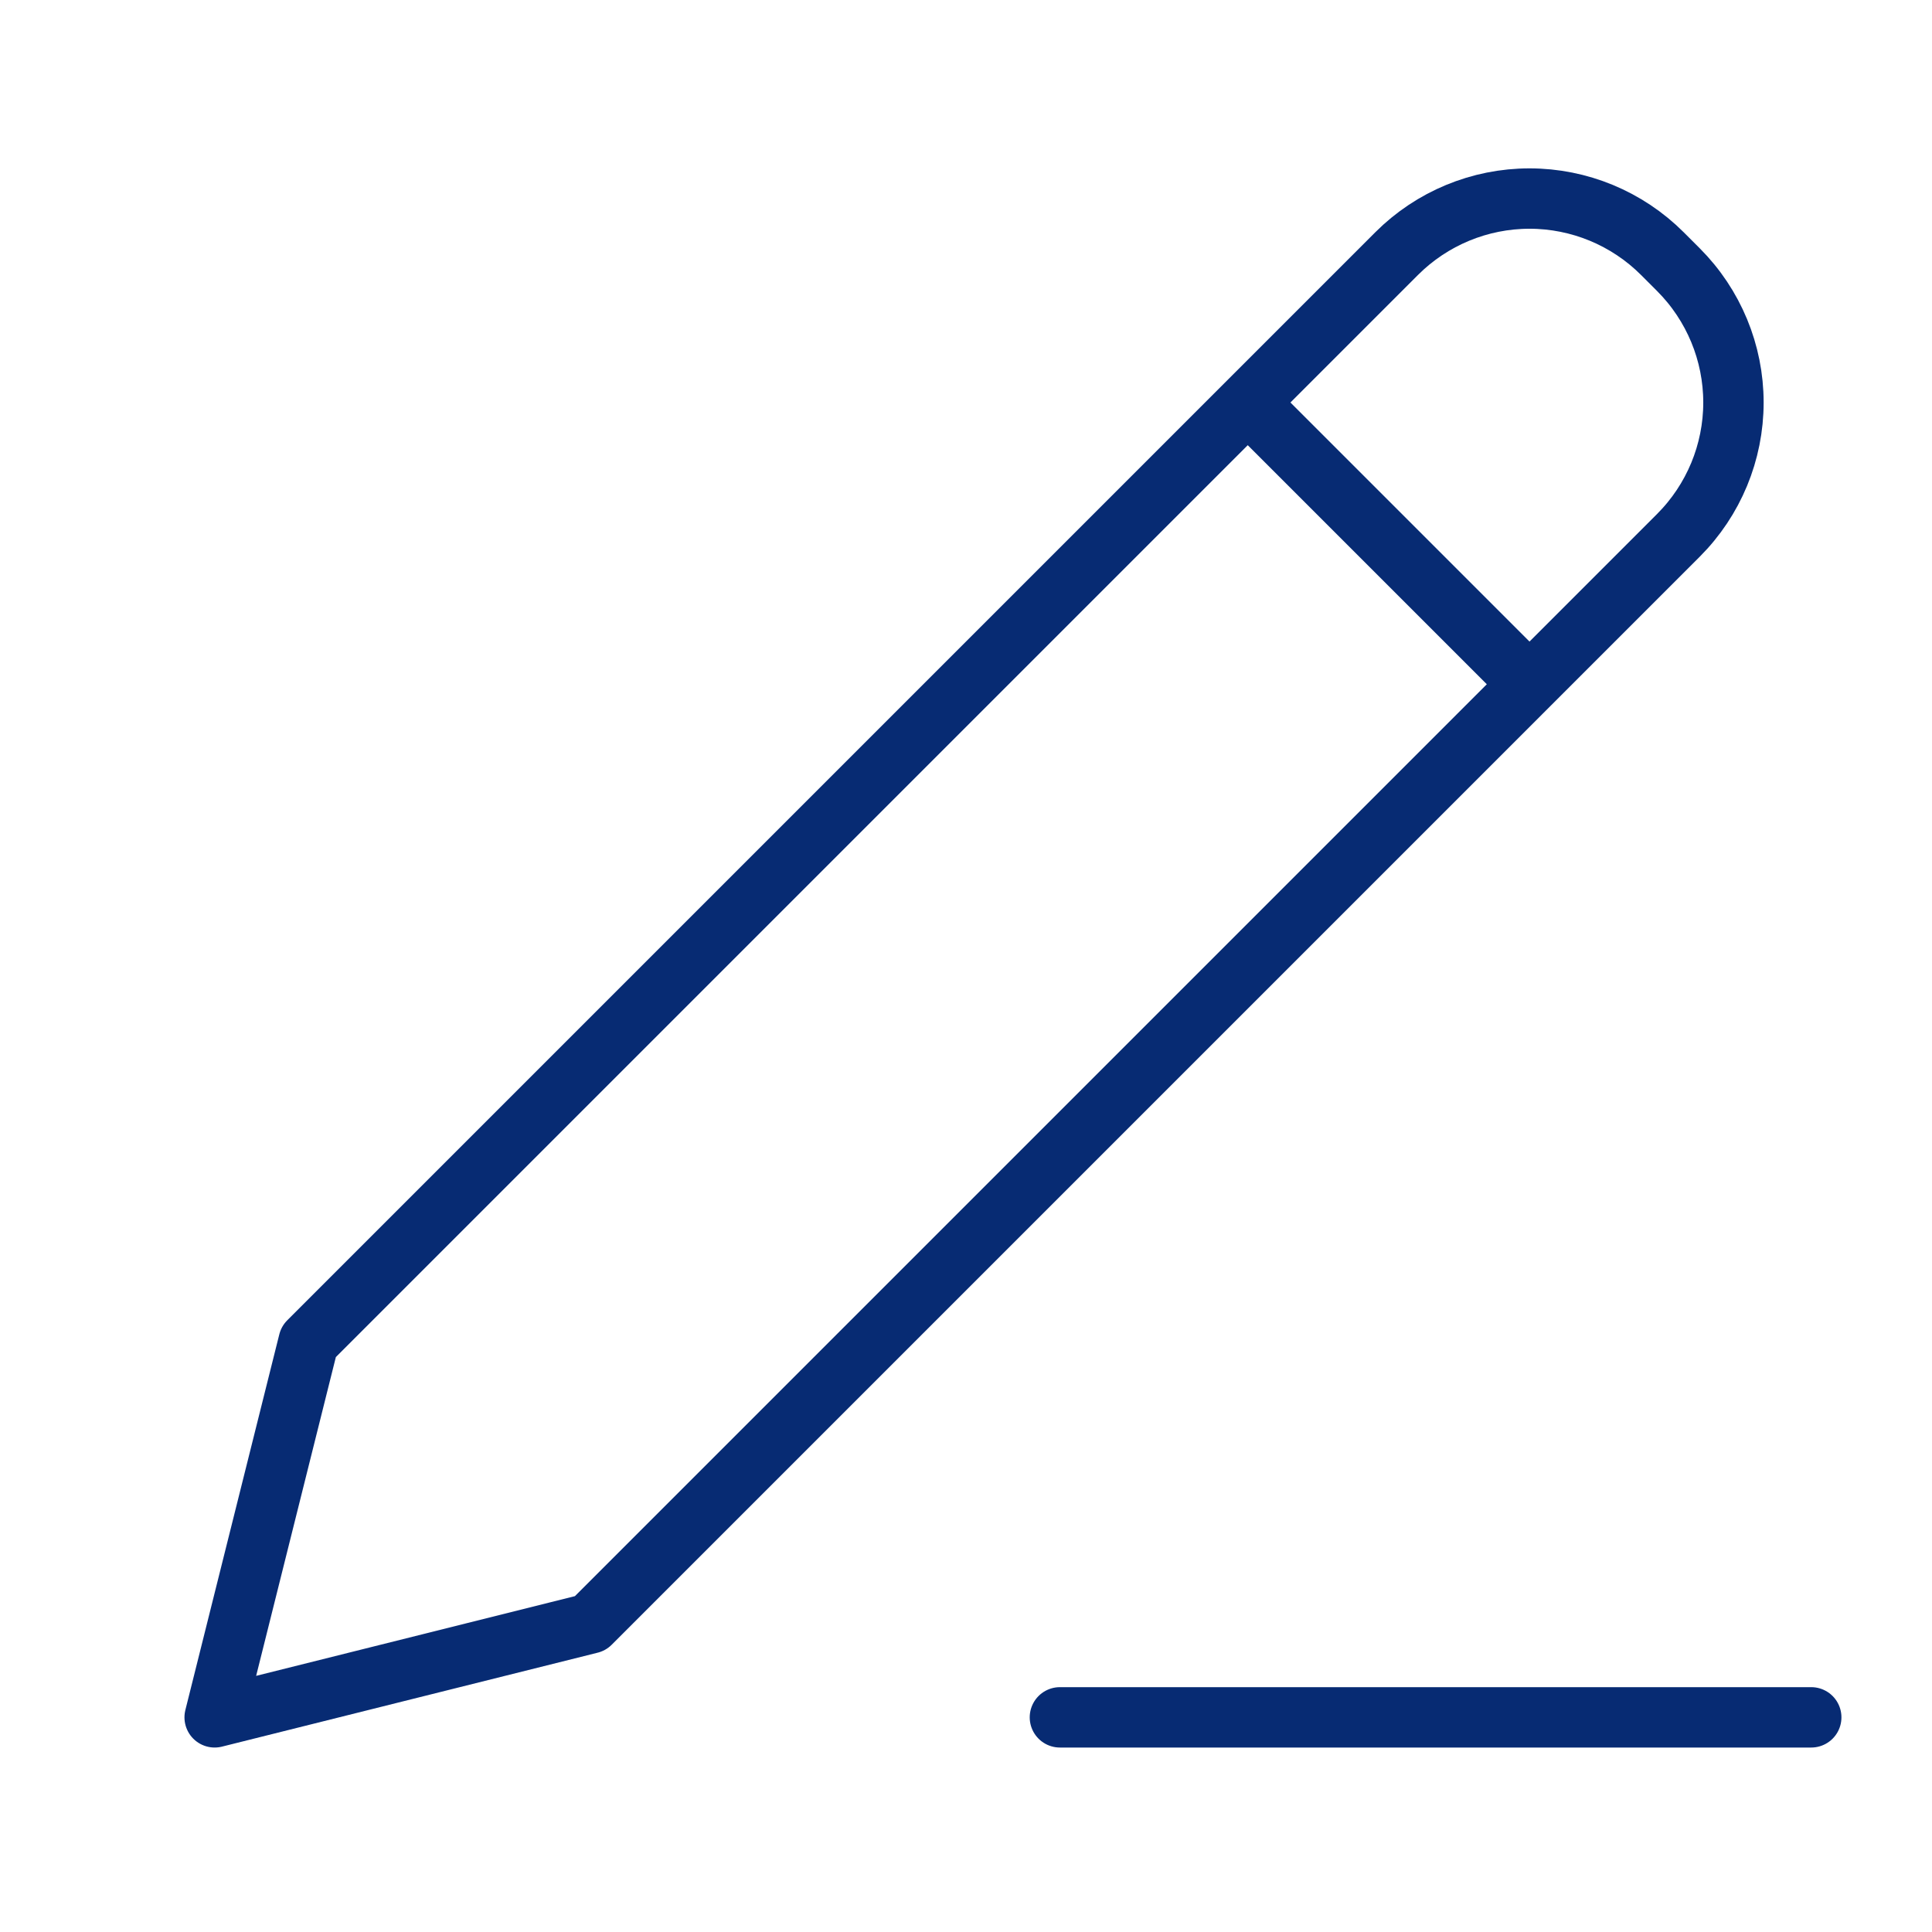 <svg width="48" height="48" viewBox="0 0 48 48" fill="none" xmlns="http://www.w3.org/2000/svg">
<g clip-path="url(#clip0_105_148)">
<path d="M31 10L38 17M26.333 42.667H45M7.667 33.333L5.333 42.667L14.667 40.333L41.701 13.299C42.575 12.424 43.067 11.238 43.067 10C43.067 8.763 42.575 7.576 41.701 6.701L41.299 6.299C40.424 5.425 39.237 4.933 38 4.933C36.763 4.933 35.576 5.425 34.701 6.299L7.667 33.333Z" stroke="#072B73" stroke-width="1.5" stroke-linecap="round" stroke-linejoin="round"/>
</g>
<defs>
<clipPath id="clip0_105_148">
<rect width="48" height="48" fill="white"/>
</clipPath>
</defs>
</svg>
